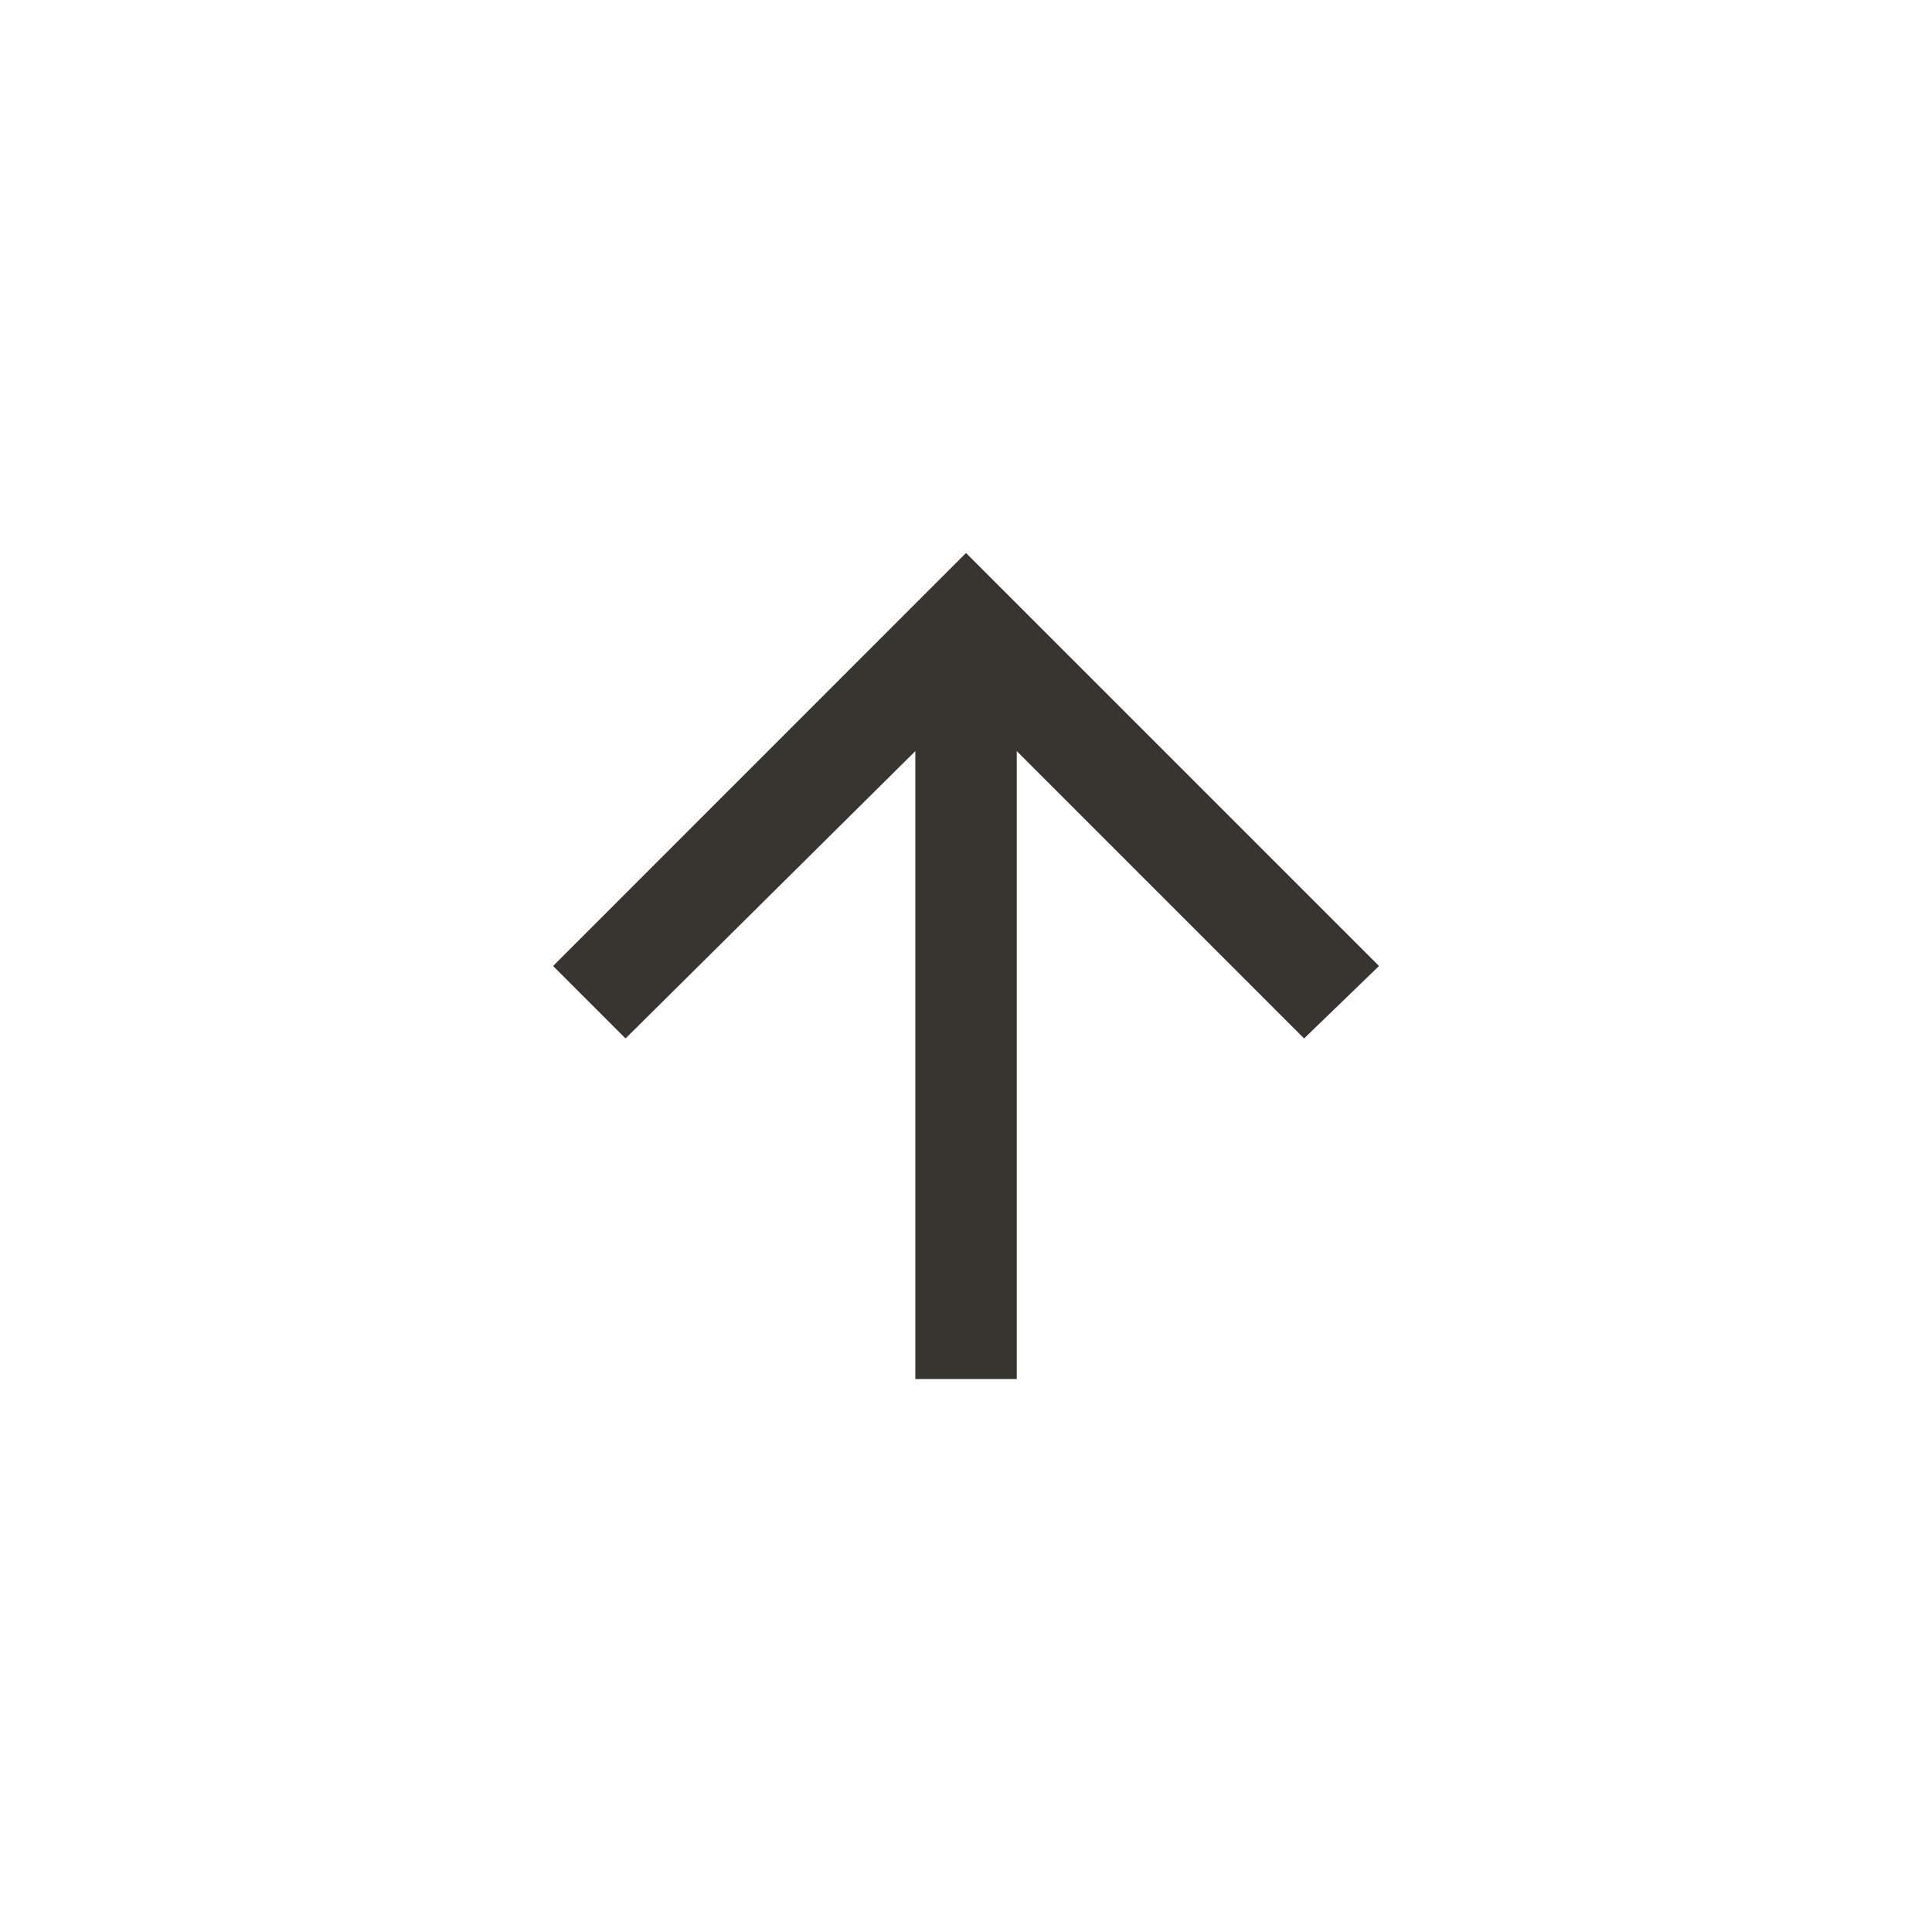<!-- Generated by IcoMoon.io -->
<svg version="1.1" xmlns="http://www.w3.org/2000/svg" width="40" height="40" viewBox="0 0 40 40">
<title>mt-arrow_upward</title>
<path fill="#37352f" d="M11.451 20l8.549-8.551 8.551 8.551-1.551 1.5-5.949-5.949v13h-2.1v-13l-6 5.949z"></path>
</svg>
